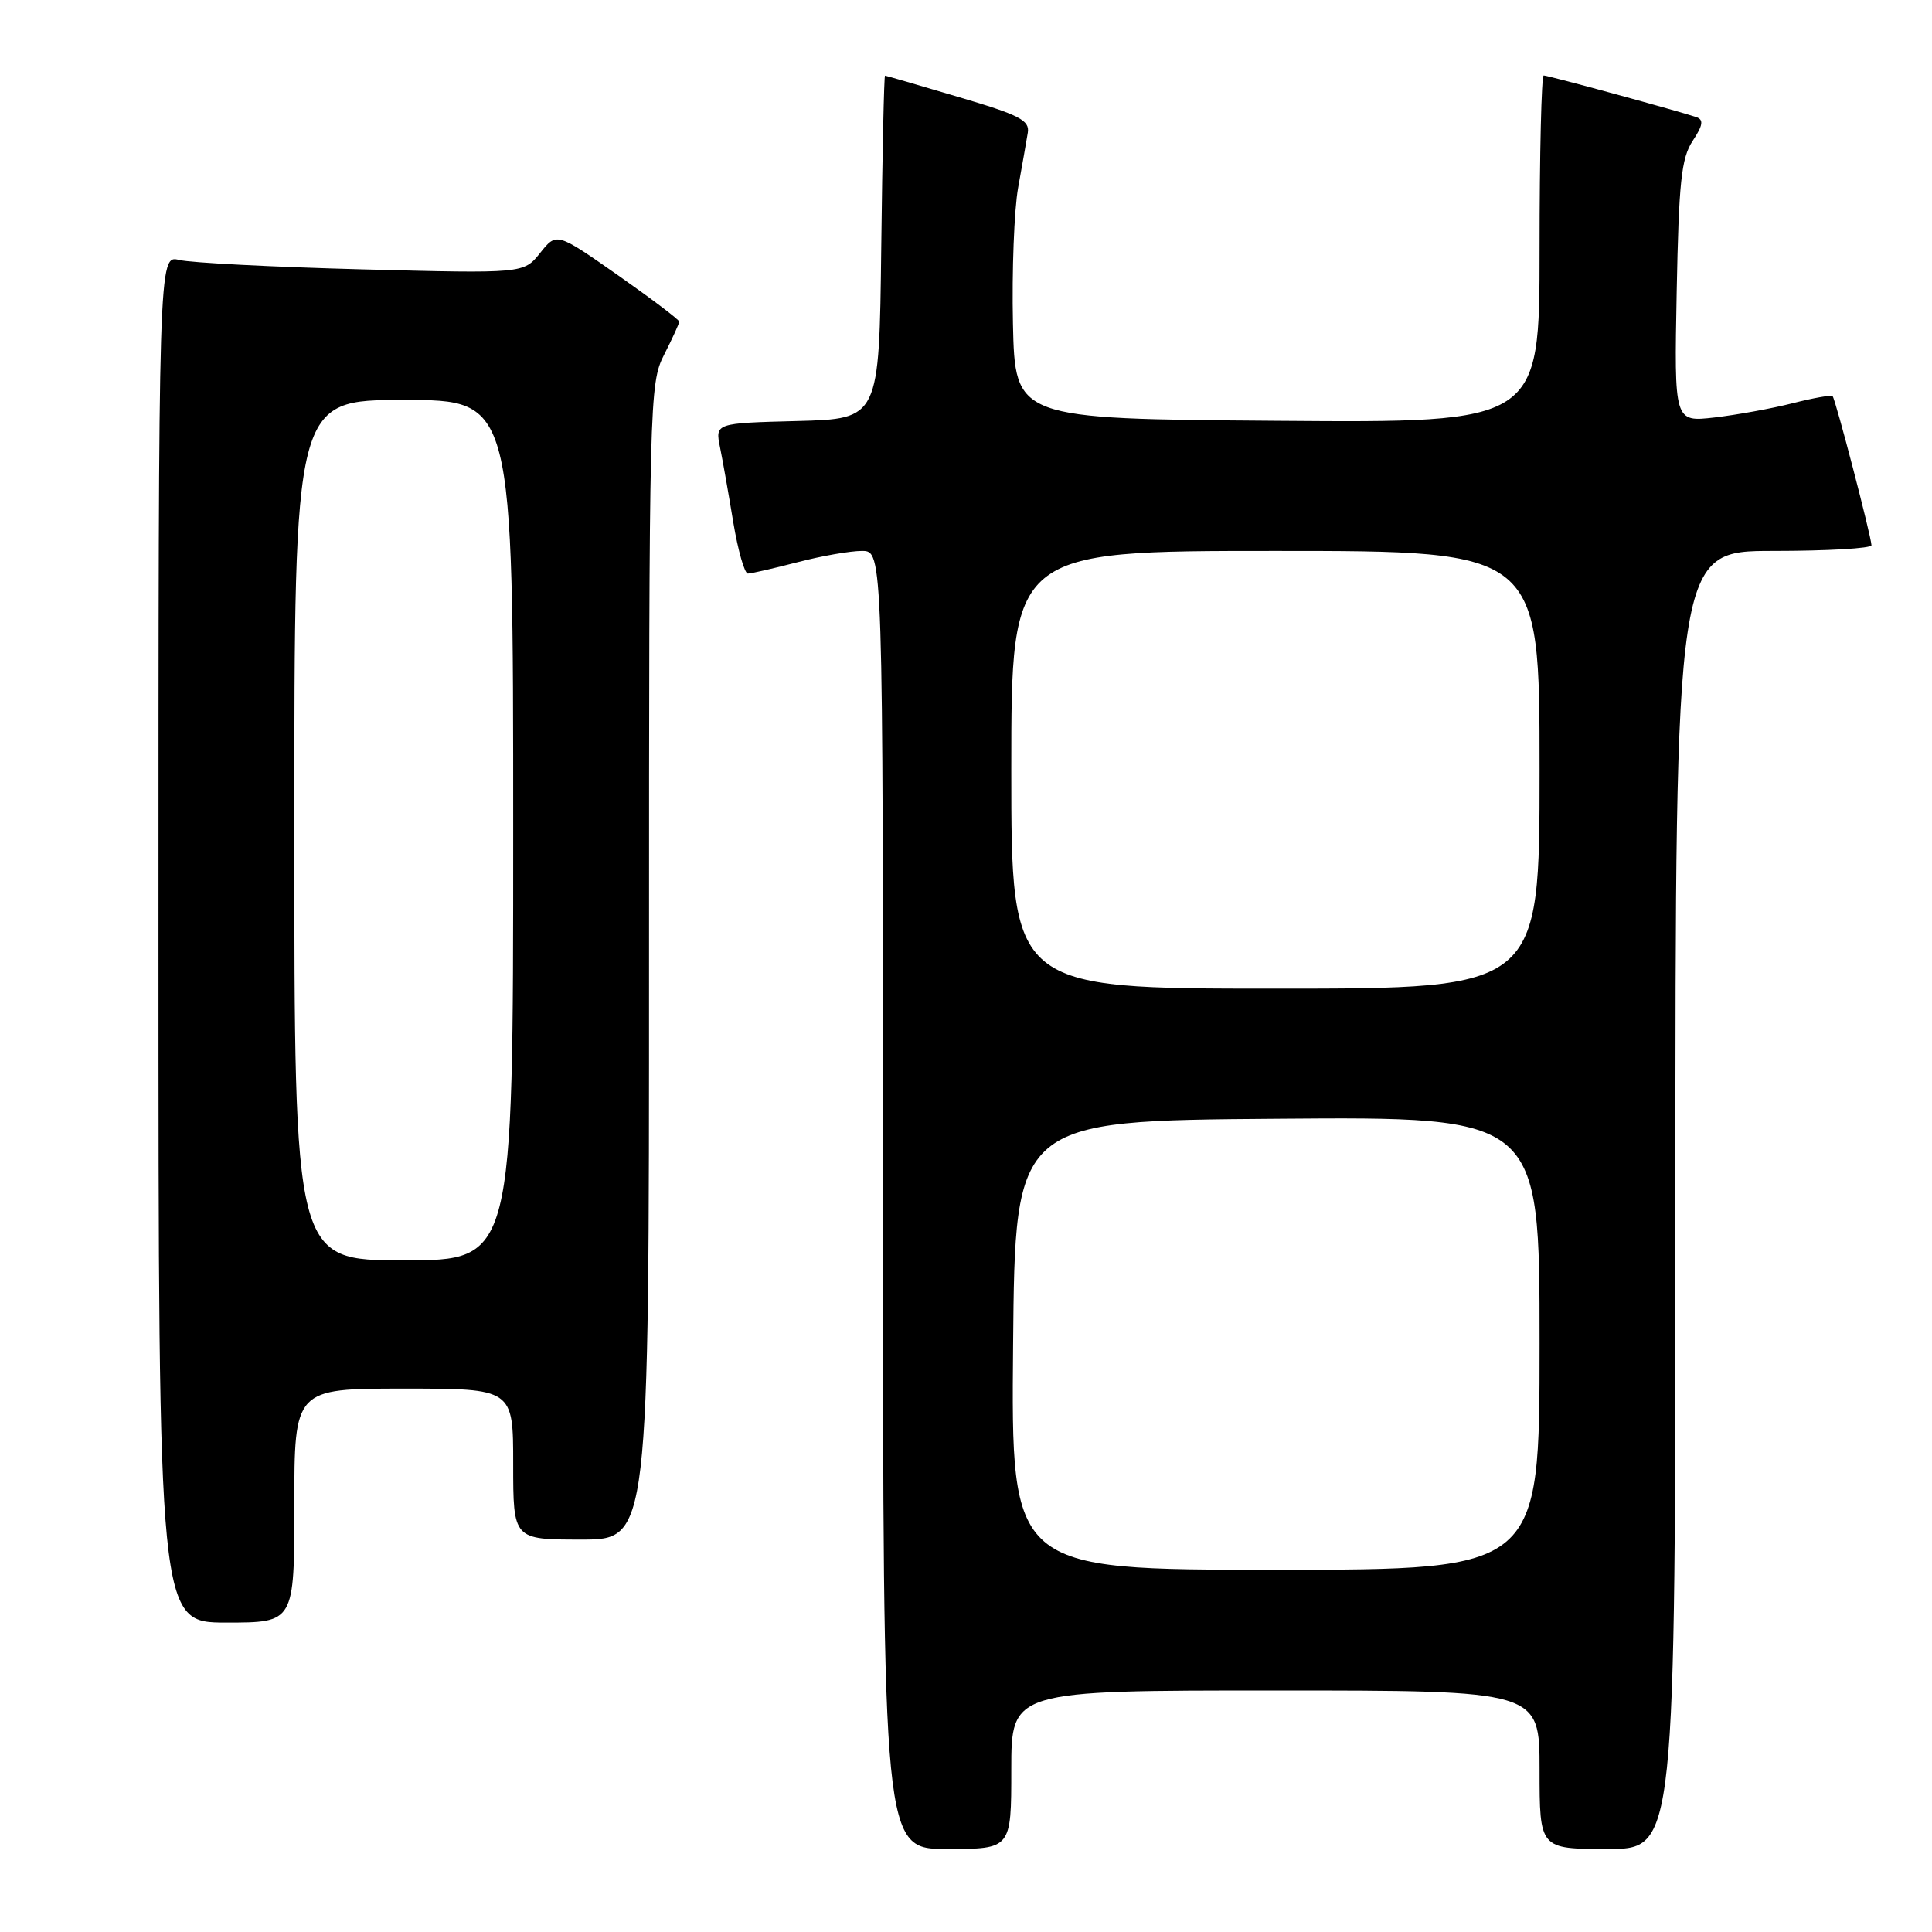 <?xml version="1.0" encoding="UTF-8" standalone="no"?>
<!DOCTYPE svg PUBLIC "-//W3C//DTD SVG 1.1//EN" "http://www.w3.org/Graphics/SVG/1.1/DTD/svg11.dtd" >
<svg xmlns="http://www.w3.org/2000/svg" xmlns:xlink="http://www.w3.org/1999/xlink" version="1.1" viewBox="0 0 256 256">
 <g >
 <path fill="currentColor"
d=" M 134.00 234.50 C 134.00 224.00 134.00 224.00 169.00 224.00 C 204.00 224.00 204.00 224.00 204.00 234.50 C 204.00 245.00 204.00 245.00 213.00 245.00 C 222.00 245.00 222.00 245.00 222.00 159.00 C 222.00 73.00 222.00 73.00 235.00 73.00 C 242.15 73.00 247.99 72.66 247.98 72.25 C 247.95 71.07 243.21 52.87 242.83 52.50 C 242.65 52.31 240.25 52.74 237.50 53.44 C 234.75 54.14 230.10 54.98 227.17 55.32 C 221.84 55.93 221.84 55.93 222.17 38.67 C 222.45 24.15 222.78 20.97 224.28 18.68 C 225.65 16.61 225.77 15.86 224.78 15.52 C 222.58 14.76 205.14 10.00 204.55 10.00 C 204.25 10.00 204.00 20.36 204.00 33.01 C 204.00 56.03 204.00 56.03 169.25 55.76 C 134.50 55.50 134.50 55.50 134.22 42.85 C 134.07 35.89 134.38 27.79 134.91 24.85 C 135.44 21.91 136.02 18.63 136.19 17.57 C 136.45 15.94 135.07 15.23 127.00 12.85 C 121.78 11.30 117.40 10.03 117.27 10.02 C 117.14 10.01 116.92 20.24 116.77 32.75 C 116.50 55.50 116.50 55.50 105.63 55.79 C 94.76 56.07 94.76 56.07 95.41 59.29 C 95.77 61.05 96.56 65.54 97.17 69.25 C 97.79 72.96 98.66 76.00 99.10 76.00 C 99.54 76.00 102.49 75.32 105.66 74.50 C 108.83 73.67 112.68 73.00 114.21 73.00 C 117.00 73.00 117.00 73.00 117.00 159.00 C 117.00 245.00 117.00 245.00 125.50 245.00 C 134.00 245.00 134.00 245.00 134.00 234.50 Z  M 39.00 199.50 C 39.00 184.00 39.00 184.00 53.50 184.00 C 68.00 184.00 68.00 184.00 68.00 194.00 C 68.00 204.00 68.00 204.00 77.00 204.00 C 86.00 204.00 86.00 204.00 86.00 127.46 C 86.00 52.89 86.05 50.82 88.00 47.00 C 89.10 44.84 90.00 42.87 90.00 42.62 C 90.00 42.37 86.34 39.60 81.88 36.47 C 73.75 30.78 73.75 30.78 71.57 33.52 C 69.39 36.25 69.39 36.25 47.94 35.69 C 36.15 35.38 25.26 34.82 23.75 34.45 C 21.00 33.77 21.00 33.77 21.00 124.38 C 21.00 215.00 21.00 215.00 30.00 215.00 C 39.00 215.00 39.00 215.00 39.00 199.50 Z  M 134.24 178.25 C 134.50 148.50 134.50 148.50 169.25 148.24 C 204.00 147.97 204.00 147.97 204.00 177.99 C 204.00 208.00 204.00 208.00 168.99 208.00 C 133.97 208.00 133.97 208.00 134.24 178.25 Z  M 134.00 102.00 C 134.00 73.00 134.00 73.00 169.00 73.00 C 204.00 73.00 204.00 73.00 204.00 102.00 C 204.00 131.00 204.00 131.00 169.00 131.00 C 134.00 131.00 134.00 131.00 134.00 102.00 Z  M 39.00 110.00 C 39.00 53.00 39.00 53.00 53.50 53.00 C 68.00 53.00 68.00 53.00 68.00 110.00 C 68.00 167.00 68.00 167.00 53.50 167.00 C 39.00 167.00 39.00 167.00 39.00 110.00 Z "/>
</g>
</svg>